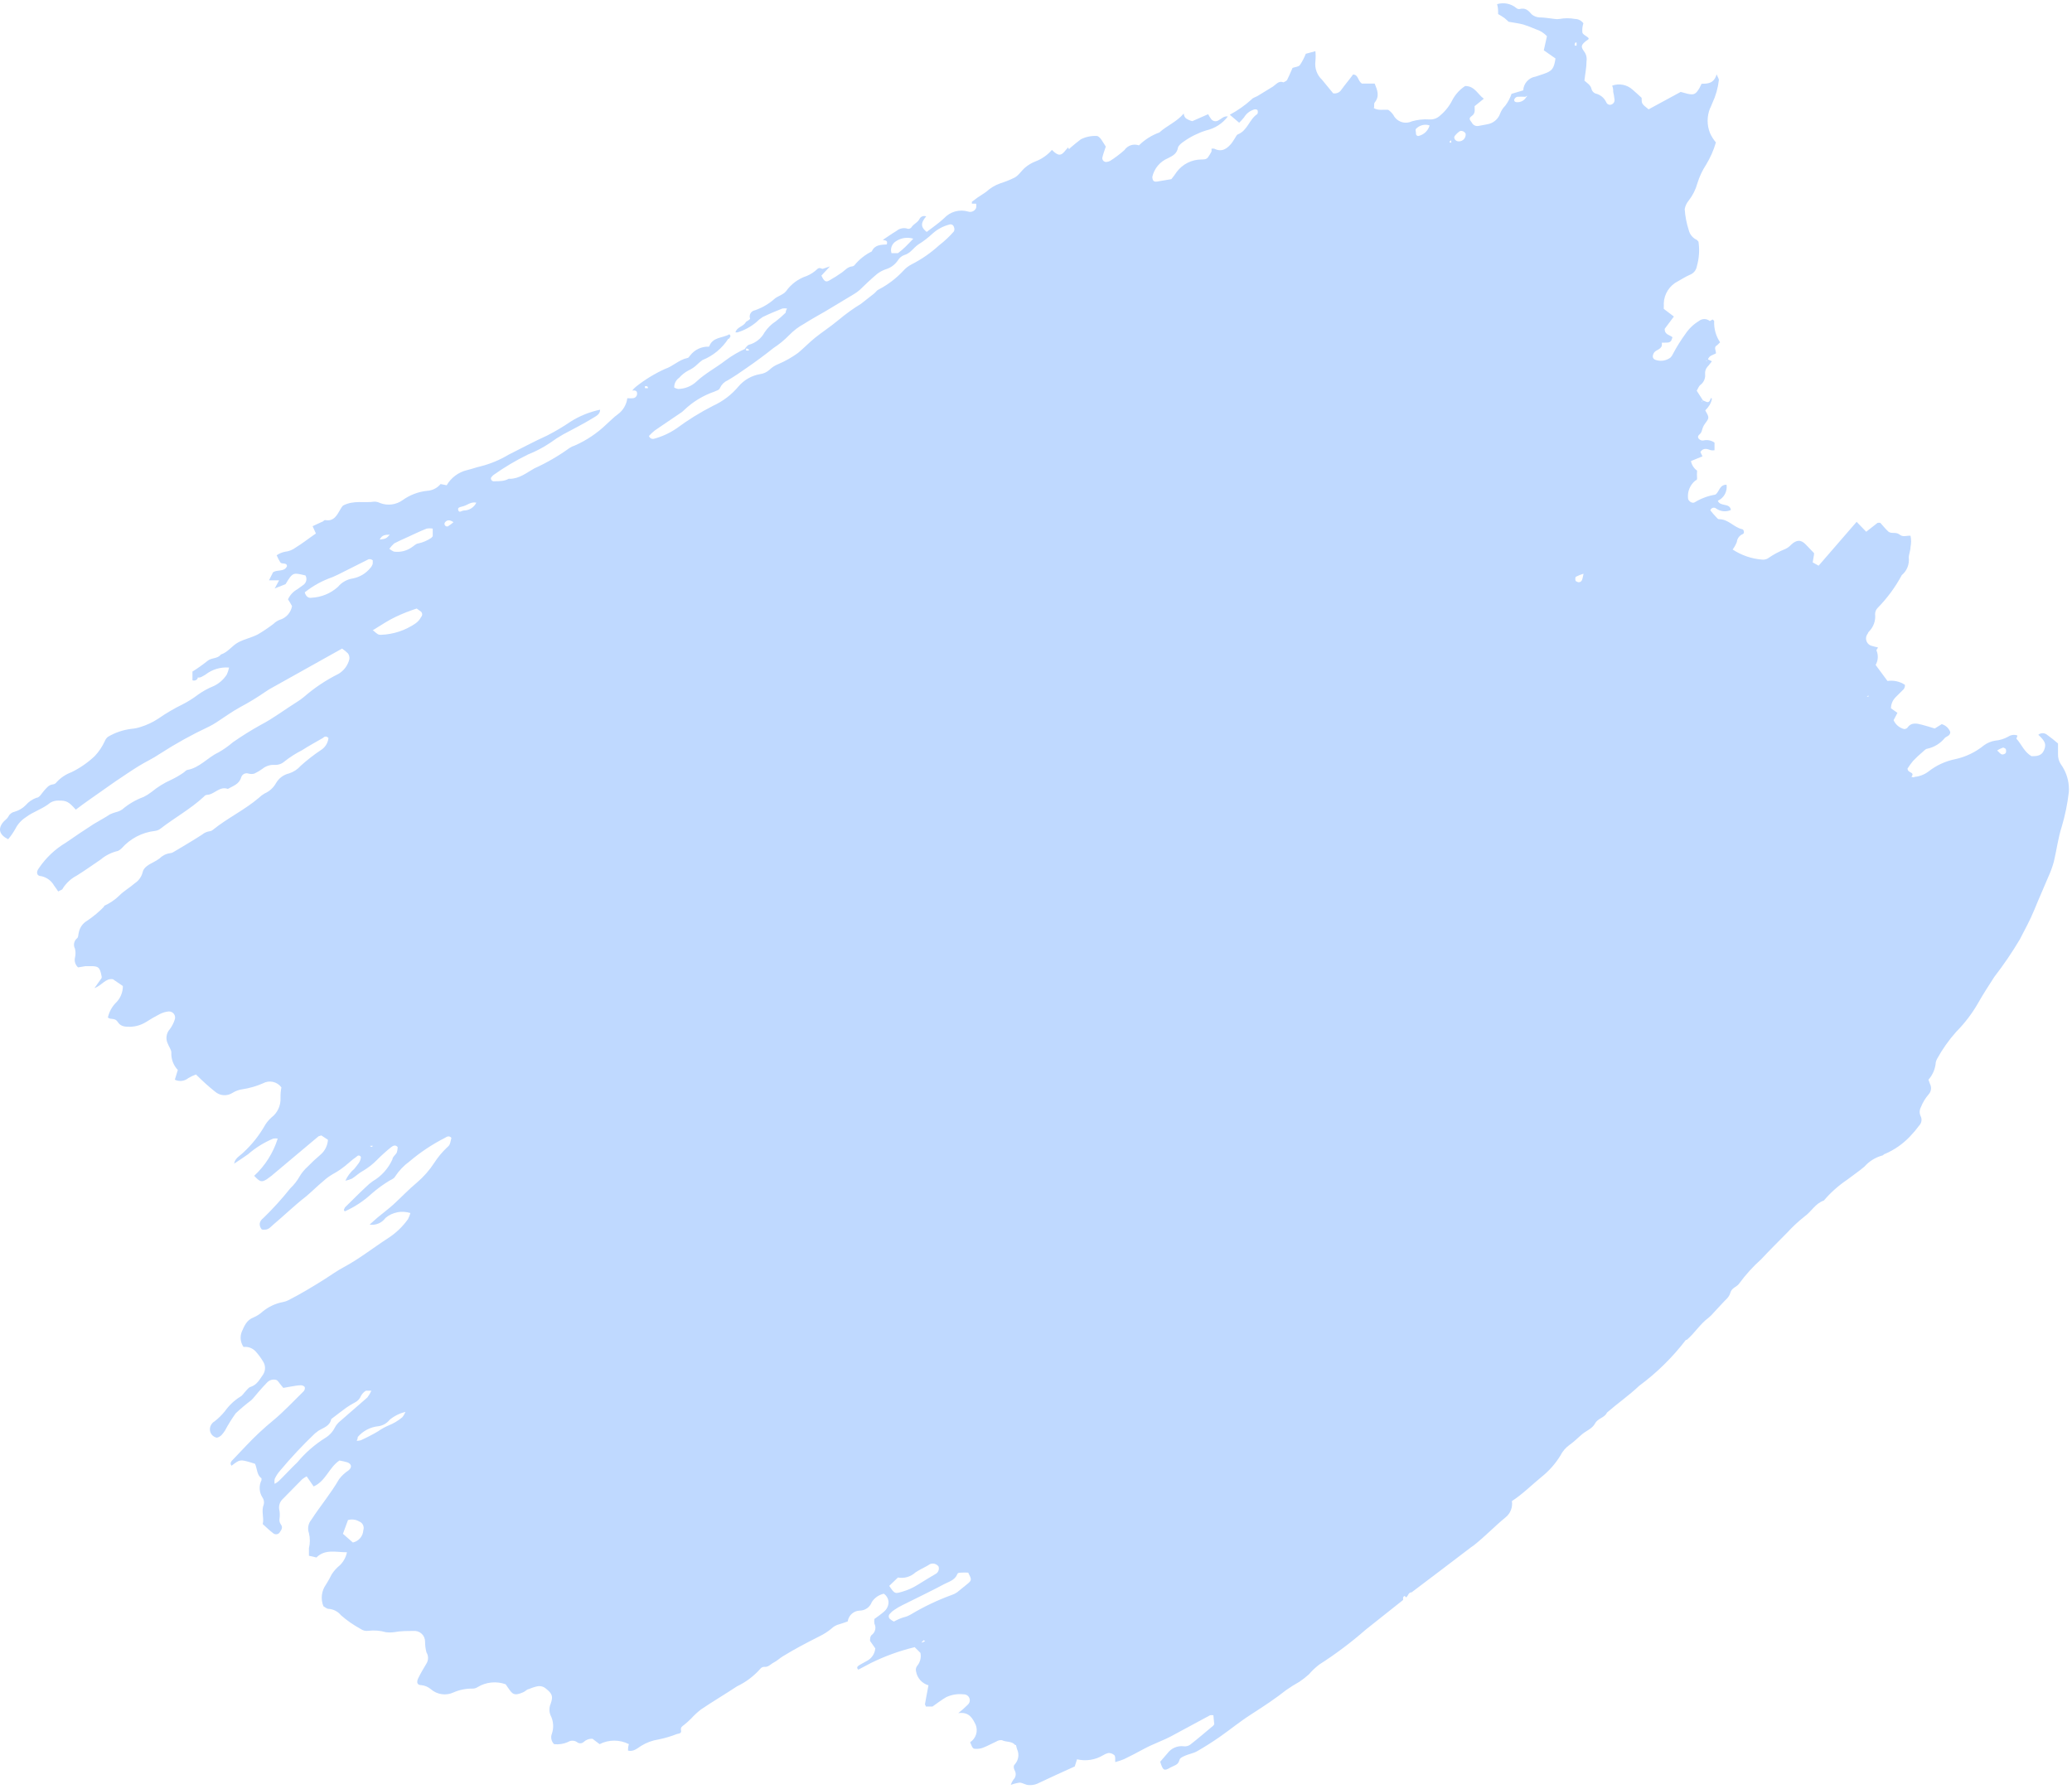<svg width="564" height="487" viewBox="0 0 564 487" fill="none" xmlns="http://www.w3.org/2000/svg">
<path d="M74.789 160.18L75.976 157.999H73.223L74.315 155.818C75.549 154.965 77.352 155.818 78.112 154.159C78.112 153.069 76.735 153.685 76.308 153.116C75.918 152.499 75.585 151.849 75.311 151.173C75.984 150.71 76.742 150.388 77.542 150.224C78.629 150.112 79.664 149.702 80.532 149.039C82.336 147.949 84.045 146.574 85.991 145.247L85.089 143.256L87.652 142.071C87.937 142.071 88.222 141.549 88.506 141.597C90.879 142.023 91.686 140.317 92.636 138.705C92.825 138.327 93.065 137.976 93.347 137.662C96.29 136.098 99.185 136.998 101.938 136.572C102.466 136.585 102.985 136.715 103.457 136.951C104.471 137.342 105.567 137.474 106.645 137.333C107.723 137.192 108.748 136.784 109.627 136.145C111.573 134.754 113.846 133.889 116.225 133.632C116.937 133.598 117.633 133.416 118.271 133.098C118.908 132.779 119.472 132.332 119.927 131.784L121.588 132.115C122.186 131.088 122.986 130.193 123.941 129.484C124.895 128.775 125.984 128.267 127.141 127.991C128.375 127.707 129.609 127.233 130.891 126.948C133.529 126.272 136.055 125.219 138.39 123.819C141.902 122.065 145.32 120.217 148.879 118.605C151.094 117.478 153.234 116.212 155.287 114.812C157.757 113.246 160.491 112.138 163.356 111.541V111.541C163.356 112.869 162.122 113.343 161.315 113.864C158.704 115.476 155.999 116.803 153.293 118.273C152.077 118.959 150.904 119.719 149.781 120.548C147.892 121.82 145.871 122.885 143.753 123.725C140.439 125.34 137.264 127.227 134.261 129.366C134.03 129.58 133.823 129.819 133.644 130.077C133.615 130.212 133.621 130.352 133.661 130.484C133.702 130.616 133.776 130.735 133.876 130.83C133.976 130.925 134.099 130.993 134.233 131.027C134.367 131.061 134.507 131.061 134.64 131.025C135.922 131.025 137.298 131.025 138.437 130.361C138.482 130.34 138.531 130.329 138.58 130.329C138.629 130.329 138.678 130.34 138.722 130.361C141.428 130.361 143.469 128.607 145.462 127.517C148.803 126.007 151.983 124.165 154.955 122.018C155.405 121.706 155.902 121.466 156.426 121.307C159.627 119.907 162.552 117.949 165.064 115.523C166.108 114.623 167.058 113.58 168.197 112.774C168.896 112.257 169.484 111.604 169.924 110.855C170.365 110.105 170.649 109.274 170.76 108.413C171.281 108.46 171.805 108.46 172.326 108.413C172.636 108.377 172.922 108.225 173.124 107.987C173.327 107.75 173.432 107.444 173.418 107.133C173.418 106.232 172.706 106.279 172.089 106.327C172.419 105.901 172.802 105.519 173.228 105.189C175.623 103.302 178.236 101.711 181.012 100.448C183.195 99.737 184.809 97.936 187.135 97.462C187.419 97.462 187.609 97.035 187.847 96.798C188.447 96.005 189.232 95.371 190.134 94.95C191.035 94.528 192.026 94.333 193.02 94.38C193.969 91.678 196.675 92.105 198.526 91.015C199.19 91.583 198.526 91.868 198.526 92.152C198.526 92.437 198.526 92.152 198.288 92.152C196.603 94.801 194.131 96.857 191.216 98.031C190.694 98.401 190.202 98.814 189.745 99.263C189.052 99.932 188.25 100.478 187.372 100.875C186.42 101.382 185.568 102.057 184.856 102.866C184.429 103.161 184.083 103.559 183.851 104.023C183.618 104.487 183.507 105.002 183.527 105.521C183.852 105.703 184.205 105.831 184.572 105.9C186.445 105.872 188.239 105.145 189.603 103.862C191.976 101.633 194.919 100.116 197.482 98.126C199.219 96.828 201.098 95.731 203.082 94.854C203.082 94.854 203.082 95.376 203.082 95.423C203.333 95.473 203.591 95.473 203.842 95.423C203.842 95.423 203.842 95.423 203.842 95.186C203.714 95.049 203.549 94.95 203.367 94.902H202.75C203.13 94.523 203.462 93.954 203.889 93.859C204.784 93.612 205.62 93.186 206.346 92.607C207.072 92.029 207.673 91.31 208.113 90.493C208.918 89.278 209.969 88.244 211.198 87.459C212.128 86.736 213.015 85.96 213.856 85.136C213.856 85.136 213.856 84.567 214.236 83.999C213.812 83.923 213.379 83.923 212.955 83.999C211.151 84.71 209.347 85.468 207.591 86.321C206.954 86.728 206.365 87.205 205.835 87.744C204.342 88.987 202.615 89.922 200.757 90.493C200.757 90.493 200.377 90.493 200.187 90.493C200.567 88.976 202.418 88.929 203.035 87.649C203.462 87.364 204.221 86.938 204.174 86.748C204.087 86.512 204.053 86.259 204.075 86.008C204.097 85.757 204.174 85.515 204.301 85.297C204.428 85.08 204.602 84.893 204.809 84.75C205.017 84.608 205.254 84.513 205.503 84.473C207.542 83.768 209.415 82.655 211.009 81.201C211.626 80.775 212.338 80.49 212.955 80.111C213.336 79.909 213.674 79.635 213.951 79.305C215.333 77.341 217.314 75.877 219.6 75.134C220.693 74.675 221.692 74.016 222.542 73.19C223.159 72.716 223.491 73.19 223.966 73.19L225.912 72.526L223.586 75.039C224.298 76.556 224.773 76.888 225.627 76.414C226.874 75.728 228.079 74.968 229.235 74.138C230.089 73.522 230.753 72.621 231.987 72.526C232.204 72.5 232.405 72.399 232.557 72.242C233.847 70.651 235.466 69.358 237.303 68.449C238.11 66.6 239.819 66.648 241.385 66.553C241.765 65.321 240.863 65.51 240.293 65.321C241.527 64.515 242.762 63.614 244.043 62.855C244.419 62.54 244.864 62.316 245.341 62.201C245.819 62.086 246.317 62.083 246.796 62.192C247.036 62.311 247.313 62.333 247.57 62.254C247.826 62.174 248.042 61.999 248.172 61.765C248.789 60.912 249.881 60.533 250.356 59.49C250.533 59.202 250.807 58.987 251.129 58.882C251.451 58.778 251.799 58.792 252.112 58.921V58.921C251.817 59.236 251.562 59.587 251.352 59.964C250.593 61.244 251.02 62.192 252.254 63.14C253.868 61.907 255.529 60.77 257.001 59.395C257.809 58.52 258.846 57.888 259.995 57.57C261.144 57.252 262.359 57.26 263.503 57.593C263.92 57.738 264.375 57.721 264.78 57.545C265.184 57.37 265.508 57.048 265.686 56.645C265.783 56.256 265.783 55.849 265.686 55.46H264.547C264.547 55.46 264.547 55.033 264.547 54.939L266.066 53.801C266.873 53.232 267.727 52.758 268.487 52.189C269.584 51.181 270.876 50.406 272.284 49.914C273.587 49.507 274.856 49 276.081 48.397C277.267 47.828 278.027 46.453 279.118 45.552C279.944 44.872 280.873 44.327 281.871 43.941C283.596 43.286 285.13 42.21 286.333 40.812C288.089 42.566 288.848 42.518 290.13 40.812L290.747 40.148L290.984 40.622L291.459 40.148C292.36 39.39 293.262 38.631 294.212 37.92C295.565 37.248 297.069 36.937 298.578 37.019C298.863 37.019 299.29 37.398 299.575 37.73C299.86 38.062 300.524 39.2 300.999 39.911C300.667 40.907 300.287 41.902 300.049 42.945C300.032 43.107 300.052 43.271 300.11 43.424C300.167 43.577 300.259 43.714 300.379 43.825C300.499 43.935 300.644 44.016 300.801 44.061C300.958 44.106 301.123 44.113 301.284 44.083C301.598 44.039 301.903 43.943 302.185 43.798C303.561 42.926 304.862 41.943 306.077 40.859C306.498 40.238 307.113 39.775 307.827 39.543C308.54 39.311 309.311 39.324 310.017 39.579C311.592 38.023 313.487 36.826 315.57 36.071C317.658 34.175 320.316 33.179 322.215 30.904C322.215 31.378 322.5 31.994 322.832 32.231C323.354 32.579 323.932 32.835 324.54 32.99L328.86 31.094C329.074 31.527 329.328 31.94 329.619 32.326C329.824 32.648 330.147 32.878 330.52 32.967C330.892 33.055 331.284 32.995 331.613 32.8C332.467 32.373 333.131 31.52 334.223 31.71C332.773 33.631 330.688 34.975 328.338 35.502C326.149 36.185 324.083 37.209 322.215 38.536C321.598 38.963 320.791 39.579 320.648 40.196C320.364 41.855 319.225 42.424 317.896 43.087C316.844 43.531 315.912 44.218 315.178 45.092C314.443 45.965 313.927 47.001 313.671 48.112C313.671 49.013 313.956 49.582 314.905 49.44L318.845 48.776C319.369 48.138 319.86 47.473 320.316 46.785C321.098 45.748 322.108 44.904 323.268 44.32C324.429 43.737 325.709 43.428 327.009 43.419C327.673 43.419 328.338 43.419 328.765 42.898C329.134 42.384 329.467 41.845 329.761 41.286C329.805 41.019 329.805 40.747 329.761 40.48C330.013 40.441 330.269 40.441 330.521 40.48C332.609 41.523 334.033 40.48 335.267 38.963C335.599 38.536 335.837 38.062 336.169 37.588C336.501 37.114 336.596 36.735 336.928 36.593C339.586 35.55 340.061 32.468 342.244 31.046C342.34 30.872 342.39 30.676 342.39 30.477C342.39 30.279 342.34 30.083 342.244 29.908C342.07 29.813 341.874 29.763 341.675 29.763C341.476 29.763 341.28 29.813 341.105 29.908C340.071 30.282 339.198 31.002 338.637 31.947C338.223 32.462 337.78 32.953 337.308 33.416L334.745 31.236C336.888 30.096 338.881 28.695 340.678 27.064C341.058 26.59 341.77 26.448 342.339 26.116L346.516 23.556C347.37 22.987 348.035 21.897 349.364 22.418C349.364 22.418 350.171 22.086 350.36 21.755C350.55 21.423 351.357 19.621 351.832 18.484C352.496 18.247 353.446 18.199 353.825 17.725C354.474 16.76 355.015 15.727 355.439 14.644L358.049 13.933C358.144 14.863 358.144 15.8 358.049 16.73C357.936 17.643 358.04 18.57 358.353 19.435C358.667 20.3 359.181 21.078 359.853 21.707L362.891 25.405C363.332 25.486 363.787 25.429 364.195 25.242C364.602 25.056 364.942 24.748 365.169 24.362C366.166 22.987 367.305 21.66 368.302 20.285C369.773 20.285 369.583 22.086 370.722 22.75H374.187C374.899 24.504 375.611 26.163 374.187 27.917C373.902 28.249 374.187 28.913 373.95 29.434C375.279 30.193 376.608 29.766 377.889 29.908C378.427 30.28 378.894 30.746 379.266 31.283C379.706 32.177 380.48 32.861 381.421 33.19C382.363 33.518 383.395 33.463 384.297 33.037C385.836 32.59 387.442 32.413 389.043 32.516C389.59 32.558 390.141 32.482 390.656 32.294C391.172 32.106 391.642 31.81 392.033 31.425C393.447 30.24 394.595 28.77 395.403 27.111C396.216 25.614 397.391 24.343 398.82 23.414C401.431 23.414 402.19 25.642 403.899 26.874L401.383 28.913C401.383 29.861 401.668 30.857 400.624 31.568C399.58 32.279 400.197 32.753 400.624 33.369C400.788 33.715 401.067 33.993 401.412 34.157C401.758 34.322 402.151 34.361 402.522 34.27L404.801 33.843C405.612 33.72 406.373 33.376 407.001 32.849C407.629 32.323 408.099 31.633 408.36 30.857C408.672 30.075 409.14 29.365 409.737 28.771C410.474 27.794 411.051 26.705 411.446 25.547L414.626 24.599C414.669 23.683 415.029 22.809 415.643 22.127C416.257 21.445 417.088 20.995 417.995 20.854L420.131 20.143C422.505 19.337 422.979 18.721 423.406 15.924L420.226 13.696C420.511 12.321 420.796 11.088 421.081 9.856C420.253 8.967 419.205 8.313 418.043 7.96C416.942 7.476 415.817 7.049 414.673 6.68C413.439 6.348 412.158 6.205 410.639 5.921C410.354 5.684 409.927 5.21 409.405 4.831C408.884 4.471 408.346 4.139 407.791 3.835C407.791 2.887 407.791 2.034 407.506 1.133C408.395 0.861 409.337 0.813 410.249 0.995C411.16 1.177 412.012 1.583 412.727 2.176C412.848 2.285 412.991 2.367 413.147 2.416C413.303 2.465 413.467 2.48 413.629 2.46C415.195 2.034 416.049 2.84 416.951 3.93C417.531 4.404 418.245 4.686 418.992 4.736C420.416 4.736 421.84 5.02 423.216 5.163C423.641 5.234 424.074 5.234 424.498 5.163C425.894 4.902 427.326 4.902 428.722 5.163C429.169 5.164 429.609 5.273 430.005 5.479C430.402 5.685 430.743 5.983 431 6.348C430.743 7.126 430.646 7.949 430.716 8.765C430.716 9.334 431.76 9.761 432.282 10.235C432.804 10.709 431.902 10.946 431.617 11.23C430.431 12.226 430.241 12.7 431.143 13.933C431.44 14.31 431.657 14.745 431.78 15.21C431.902 15.675 431.928 16.16 431.855 16.635C431.855 18.389 431.475 20.095 431.285 21.944C431.95 22.608 432.994 23.082 433.231 24.314C433.31 24.57 433.445 24.804 433.625 25.001C433.806 25.198 434.028 25.352 434.275 25.452C434.915 25.595 435.513 25.884 436.024 26.295C436.534 26.706 436.943 27.228 437.218 27.823C437.315 28.08 437.506 28.292 437.752 28.415C437.999 28.538 438.283 28.564 438.547 28.486C438.864 28.397 439.134 28.19 439.301 27.908C439.469 27.625 439.522 27.289 439.449 26.969C439.388 26.314 439.277 25.664 439.117 25.026C439.117 24.504 439.117 23.983 438.832 23.319C439.769 22.976 440.782 22.897 441.761 23.089C442.74 23.281 443.648 23.738 444.385 24.409C445.192 25.073 445.951 25.831 446.853 26.637C446.853 28.249 446.853 28.249 448.752 29.766L457.485 25.026L459.431 25.547C461.234 25.926 461.614 25.547 462.563 24.03L463.18 22.797C464.747 22.797 466.55 22.797 467.262 20.238C467.689 21.28 467.927 21.565 467.879 21.802C467.637 23.954 467.044 26.052 466.123 28.012C465.886 28.486 465.743 29.055 465.459 29.529C464.605 31.676 464.605 34.067 465.459 36.213C465.868 37.141 466.412 38.004 467.072 38.773C466.448 40.923 465.538 42.98 464.367 44.889C463.365 46.433 462.583 48.108 462.041 49.866C461.57 51.587 460.764 53.198 459.668 54.607C459.107 55.273 458.731 56.074 458.577 56.93C458.706 58.863 459.073 60.774 459.668 62.618C459.806 63.21 460.079 63.762 460.466 64.231C460.853 64.7 461.343 65.073 461.899 65.321C461.899 65.321 462.184 65.605 462.326 65.795C462.66 68.012 462.514 70.275 461.899 72.431C461.818 72.977 461.59 73.491 461.239 73.917C460.887 74.343 460.427 74.665 459.906 74.849C458.814 75.323 457.817 75.987 456.773 76.556C455.642 77.117 454.684 77.973 453.999 79.032C453.314 80.092 452.928 81.316 452.881 82.576C452.904 82.908 452.904 83.24 452.881 83.572C452.865 83.745 452.865 83.92 452.881 84.093L455.634 86.179L453.118 89.545C453.118 91.157 454.495 91.157 455.254 91.82L454.922 92.721C454.447 93.432 453.688 93.243 453.023 93.29H452.359V94.049C452.074 95.281 450.555 95.186 450.081 96.277C449.606 97.367 450.081 97.888 450.982 98.078C451.613 98.247 452.274 98.27 452.915 98.147C453.556 98.024 454.161 97.757 454.685 97.367C454.99 97.071 455.233 96.716 455.396 96.324C456.39 94.445 457.516 92.639 458.766 90.92C459.714 89.498 460.961 88.301 462.421 87.412C462.84 87.061 463.369 86.868 463.916 86.868C464.463 86.868 464.992 87.061 465.411 87.412V87.412L466.171 86.985C466.171 86.985 466.645 87.317 466.598 87.459C466.505 89.495 467.07 91.506 468.212 93.195V93.195L467.452 93.954C466.313 94.523 467.167 95.423 467.072 96.229C466.265 96.656 465.174 96.798 464.889 97.936L464.32 98.268H464.557L464.794 97.794L465.981 98.362C465.506 98.931 465.174 99.453 464.747 99.879C464.515 100.153 464.34 100.47 464.234 100.812C464.128 101.154 464.093 101.514 464.13 101.871C464.188 102.418 464.106 102.971 463.89 103.477C463.674 103.983 463.331 104.426 462.896 104.762C462.373 105.142 462.136 105.947 461.851 106.374L463.56 109.029C463.56 109.029 462.848 109.029 463.275 109.408V108.934L464.177 109.266C464.842 109.645 465.269 109.55 465.554 108.744C465.838 107.938 465.838 108.744 465.981 108.413C465.981 109.029 465.649 109.692 465.364 110.261C465.021 110.792 464.623 111.284 464.177 111.731C465.269 113.675 465.316 113.722 464.177 115.239C463.038 116.756 463.56 117.467 462.563 118.32C461.567 119.174 462.896 120.074 463.608 119.932C464.133 119.799 464.68 119.781 465.213 119.879C465.745 119.977 466.25 120.189 466.693 120.501V122.587C466.378 122.635 466.058 122.635 465.743 122.587C464.652 122.208 463.655 121.828 462.848 123.061L463.418 124.246L460.285 125.526C460.48 126.577 461.075 127.512 461.946 128.133V128.133C461.899 128.844 461.899 129.556 461.946 130.267C461.946 130.788 461.614 130.693 461.424 130.883C460.736 131.453 460.198 132.184 459.859 133.011C459.52 133.837 459.389 134.735 459.478 135.623C459.478 136.429 460.712 137.235 461.377 136.714C463.065 135.69 464.934 134.998 466.883 134.675C468.022 134.012 467.974 131.926 469.968 131.973C470.1 132.859 469.94 133.764 469.512 134.55C469.083 135.337 468.411 135.963 467.595 136.335C468.259 138.041 470.822 136.809 471.154 138.847C470.514 139.136 469.81 139.253 469.11 139.186C468.411 139.12 467.741 138.872 467.167 138.468C467.041 138.358 466.889 138.281 466.725 138.245C466.561 138.209 466.391 138.215 466.23 138.262C466.069 138.31 465.923 138.397 465.805 138.515C465.686 138.634 465.6 138.781 465.554 138.942C465.981 139.463 466.455 140.08 466.977 140.601C467.5 141.123 467.642 141.407 467.974 141.36C470.49 141.36 471.914 143.54 474.144 144.062C474.714 144.062 474.904 145.199 474.429 145.389C473.977 145.563 473.582 145.859 473.289 146.244C472.995 146.629 472.815 147.088 472.768 147.57C472.479 148.296 472.096 148.981 471.629 149.608C474.026 151.189 476.786 152.135 479.65 152.358C480.194 152.417 480.743 152.301 481.216 152.026C482.694 150.992 484.287 150.133 485.963 149.466C486.553 149.191 487.085 148.804 487.529 148.328C489 146.906 490.282 146.859 491.611 148.328L493.794 150.604C493.794 151.22 493.557 152.073 493.415 153.116L495.028 154.017L505.375 142.071L507.986 144.773L511.071 142.355C511.322 142.31 511.579 142.31 511.83 142.355C512.59 143.161 513.207 144.014 514.014 144.725C514.82 145.436 516.054 144.725 517.051 145.531C518.048 146.337 518.902 145.768 520.041 145.863C520.254 146.879 520.254 147.928 520.041 148.945C520.041 149.94 519.567 150.888 519.567 151.836C519.67 152.722 519.551 153.619 519.219 154.447C518.888 155.275 518.355 156.007 517.668 156.577C515.921 159.844 513.715 162.845 511.118 165.489C510.889 165.71 510.707 165.975 510.585 166.269C510.462 166.562 510.402 166.878 510.406 167.196C510.501 168.06 510.4 168.934 510.113 169.754C509.826 170.574 509.358 171.32 508.745 171.936C508.581 172.089 508.465 172.287 508.413 172.505C508.185 172.782 508.032 173.114 507.97 173.467C507.907 173.82 507.937 174.184 508.057 174.522C508.176 174.86 508.381 175.162 508.651 175.399C508.921 175.635 509.248 175.798 509.599 175.871C510.114 176.025 510.637 176.152 511.166 176.25C511.166 176.535 510.691 176.914 510.786 177.104C511.055 177.733 511.173 178.416 511.132 179.099C511.091 179.782 510.891 180.446 510.549 181.038L513.776 185.4C515.433 185.155 517.122 185.526 518.522 186.443C518.554 186.731 518.51 187.024 518.393 187.29C518.277 187.556 518.092 187.787 517.858 187.96C517.241 188.528 516.671 189.192 516.007 189.808C515.603 190.204 515.281 190.676 515.061 191.197C514.841 191.718 514.727 192.277 514.725 192.842L516.482 194.075C516.054 194.976 515.722 195.497 515.437 196.066C515.695 196.66 516.085 197.187 516.579 197.606C517.073 198.026 517.657 198.326 518.285 198.484C518.45 198.491 518.615 198.466 518.77 198.409C518.925 198.352 519.067 198.265 519.187 198.152C520.279 196.54 521.797 196.967 523.269 197.346C524.74 197.725 525.547 198.01 526.639 198.341L528.537 197.156C529.065 197.306 529.55 197.577 529.954 197.947C530.358 198.318 530.669 198.777 530.863 199.29C530.863 200.332 529.914 200.427 529.392 200.901C528.191 202.393 526.517 203.43 524.645 203.841C524.171 203.841 523.743 204.409 523.316 204.741C522.401 205.514 521.529 206.337 520.706 207.206C520.171 207.853 519.68 208.534 519.234 209.245C519.234 210.572 521.37 210.098 520.279 211.52C520.706 211.52 520.896 211.805 521.085 211.52C522.48 211.403 523.813 210.894 524.93 210.051C527.066 208.368 529.571 207.215 532.239 206.685C535.114 206.059 537.798 204.759 540.071 202.892C540.945 202.263 541.951 201.841 543.013 201.66C544.279 201.553 545.508 201.181 546.621 200.569C546.984 200.32 547.402 200.16 547.839 200.103C548.276 200.045 548.72 200.091 549.136 200.238V200.238C549.136 200.569 548.804 201.044 548.899 201.138C550.275 202.655 550.987 204.741 552.981 205.879C554.262 205.879 555.734 205.879 556.398 204.22C557.063 202.561 556.683 201.802 554.832 200.048C555.165 199.77 555.585 199.618 556.018 199.618C556.452 199.618 556.872 199.77 557.205 200.048L558.771 201.233L560.195 202.418C560.195 203.509 560.195 204.362 560.195 205.263C560.15 206.251 560.415 207.229 560.955 208.06C561.273 208.496 561.559 208.956 561.809 209.434C562.821 211.341 563.281 213.491 563.138 215.645C562.768 218.856 562.117 222.028 561.192 225.126C560.195 228.207 559.815 231.478 559.056 234.607C558.655 236.07 558.131 237.498 557.49 238.873C556.303 241.765 554.974 244.657 553.788 247.596C552.601 250.535 551.177 253.048 549.801 255.75C547.7 259.285 545.386 262.688 542.871 265.942C541.352 268.312 539.786 270.683 538.41 273.148C536.776 275.984 534.782 278.597 532.477 280.922C530.462 283.183 528.711 285.664 527.256 288.318C527.104 288.601 526.992 288.904 526.923 289.218C526.795 290.974 526.095 292.639 524.93 293.959C525.051 294.361 525.194 294.757 525.357 295.144C525.584 295.583 525.673 296.08 525.614 296.57C525.555 297.06 525.35 297.521 525.025 297.894C524.094 298.96 523.355 300.179 522.842 301.497C522.642 301.877 522.538 302.3 522.538 302.729C522.538 303.158 522.642 303.581 522.842 303.962C523.026 304.368 523.083 304.82 523.007 305.26C522.931 305.699 522.724 306.106 522.414 306.427C521.642 307.476 520.802 308.474 519.899 309.413C517.98 311.435 515.671 313.048 513.112 314.154C512.827 314.154 512.59 314.628 512.257 314.628C510.419 315.144 508.771 316.182 507.511 317.615C505.992 318.895 504.379 319.985 502.765 321.217C500.413 322.801 498.289 324.699 496.452 326.859C494.174 327.617 493.082 329.845 491.231 331.173C489.534 332.514 487.947 333.988 486.485 335.581C484.112 337.999 481.739 340.322 479.413 342.834C477.192 344.813 475.187 347.022 473.432 349.424C472.768 350.419 471.392 350.562 471.012 351.936C470.632 353.311 469.635 353.88 468.876 354.781L466.455 357.388C466.045 357.892 465.584 358.353 465.079 358.763C462.753 360.469 461.282 362.982 459.146 364.783H458.909C455.278 369.531 450.996 373.744 446.189 377.299C443.436 379.906 440.351 382.039 437.408 384.599C436.791 386.021 434.987 386.069 434.18 387.538C433.374 389.008 431.855 389.482 430.716 390.43C429.576 391.378 428.485 392.516 427.251 393.369C426.181 394.125 425.316 395.135 424.735 396.308C423.363 398.537 421.612 400.511 419.562 402.139C416.856 404.367 414.341 406.88 411.541 408.681C411.67 409.513 411.576 410.364 411.267 411.147C410.959 411.93 410.447 412.617 409.784 413.137C406.842 415.555 404.231 418.305 401.241 420.675L400.434 421.244L391.464 428.07C389.043 429.872 386.717 431.673 384.249 433.522C383.253 433.522 383.347 434.66 382.683 434.897C382.446 434.47 382.208 434.375 381.923 434.897V435.608L371.719 443.714C367.755 447.187 363.534 450.356 359.094 453.195C358.053 453.995 357.099 454.901 356.246 455.897C355.433 456.613 354.577 457.278 353.683 457.888C352.458 458.569 351.27 459.313 350.123 460.117C347.133 462.487 343.953 464.573 340.631 466.706C337.308 468.839 334.84 470.925 331.897 472.964C329.904 474.338 327.91 475.618 325.822 476.803C324.825 477.372 323.544 477.562 322.5 478.036C321.455 478.51 321.123 478.747 321.028 479.221C320.696 480.596 319.509 480.691 318.608 481.212C316.851 482.255 316.567 482.065 315.807 479.648L317.848 477.277C318.341 476.629 318.993 476.118 319.741 475.794C320.49 475.47 321.309 475.344 322.12 475.429C322.441 475.483 322.77 475.474 323.088 475.4C323.406 475.327 323.706 475.192 323.971 475.002C326.107 473.343 328.195 471.541 330.236 469.835L330.521 469.456L330.283 466.99C329.985 466.942 329.68 466.942 329.382 466.99L318.845 472.679C316.424 473.959 313.861 474.812 311.488 476.092C309.115 477.372 307.833 478.036 305.982 478.937C305.196 479.262 304.387 479.531 303.562 479.743C303.583 479.474 303.583 479.205 303.562 478.937C303.562 478.51 303.562 477.941 303.182 477.752C302.754 477.408 302.211 477.239 301.663 477.277C301.158 477.404 300.677 477.612 300.239 477.894C298.115 479.165 295.577 479.556 293.167 478.984L292.55 480.928C289.18 482.445 285.763 484.009 282.251 485.668C281.542 485.946 280.779 486.06 280.02 486C279.213 486 278.406 485.384 277.552 485.336C276.725 485.452 275.913 485.658 275.131 485.953C275.298 485.447 275.538 484.968 275.843 484.531C276.157 484.232 276.368 483.841 276.445 483.415C276.522 482.989 276.461 482.549 276.271 482.16C275.938 481.497 275.748 480.786 276.271 480.311C276.743 479.775 277.052 479.116 277.161 478.41C277.27 477.705 277.175 476.983 276.887 476.329C276.749 475.926 276.638 475.515 276.555 475.097V475.097H276.318C275.416 473.959 273.897 474.386 272.711 473.769C272.176 473.724 271.642 473.858 271.192 474.149C270.005 474.67 268.866 475.334 267.632 475.808C267.044 476.041 266.414 476.154 265.781 476.14C264.879 476.14 264.784 476.14 264.072 474.338C264.834 473.844 265.401 473.102 265.678 472.238C265.954 471.375 265.924 470.442 265.591 469.598C264.737 467.844 263.835 465.995 260.845 466.422C261.759 465.698 262.63 464.922 263.455 464.099C263.697 463.876 263.865 463.585 263.937 463.265C264.009 462.944 263.981 462.61 263.857 462.306C263.733 462.001 263.519 461.742 263.244 461.563C262.969 461.383 262.645 461.292 262.316 461.302C260.694 461.109 259.051 461.371 257.57 462.06C256.336 462.771 255.244 463.625 253.82 464.62H252.017C252.017 464.336 251.732 464.146 251.78 463.956C252.064 462.297 252.396 460.638 252.729 458.837C251.872 458.592 251.101 458.11 250.505 457.448C249.909 456.786 249.512 455.969 249.359 455.092C249.288 454.844 249.273 454.584 249.314 454.33C249.355 454.076 249.451 453.835 249.596 453.622C250.02 453.134 250.326 452.555 250.491 451.931C250.655 451.306 250.674 450.652 250.545 450.019L248.979 448.455C244.86 449.446 240.864 450.893 237.066 452.769L233.649 454.57C233.174 454.191 233.269 453.812 233.649 453.527C234.028 453.243 235.12 452.674 235.879 452.247C236.54 451.923 237.105 451.435 237.521 450.828C237.937 450.222 238.189 449.519 238.252 448.787L236.829 446.748C236.829 446.179 236.829 445.373 237.446 444.994C237.857 444.639 238.137 444.156 238.241 443.623C238.344 443.09 238.265 442.538 238.015 442.055C237.941 441.632 237.941 441.198 238.015 440.775C238.917 440.111 239.819 439.495 240.626 438.784C241.003 438.471 241.309 438.08 241.522 437.638C241.735 437.197 241.85 436.714 241.86 436.224C241.843 435.764 241.719 435.313 241.496 434.91C241.274 434.506 240.959 434.161 240.578 433.901C239.228 434.197 238.05 435.015 237.303 436.177C237.063 436.844 236.627 437.424 236.051 437.838C235.474 438.253 234.786 438.484 234.076 438.5C233.262 438.514 232.481 438.818 231.872 439.357C231.263 439.896 230.866 440.634 230.753 441.439C229.947 441.723 229.235 442.008 228.523 442.197C227.68 442.397 226.909 442.823 226.292 443.43C225.289 444.256 224.19 444.956 223.017 445.516C219.647 447.222 216.277 448.976 213.05 450.967C212.195 451.489 211.483 452.2 210.629 452.626C209.775 453.053 209.158 453.954 208.018 453.812C207.805 453.815 207.595 453.869 207.405 453.967C207.216 454.066 207.052 454.207 206.927 454.38C205.16 456.365 203.014 457.977 200.614 459.121C197.387 461.254 194.017 463.245 190.789 465.426C189.852 466.157 188.979 466.966 188.179 467.844C187.565 468.466 186.915 469.051 186.233 469.598C185.711 470.024 185.189 470.214 185.378 471.115C185.568 472.015 184.714 471.968 184.239 472.11C182.624 472.743 180.956 473.235 179.256 473.58C177.572 473.84 175.957 474.436 174.51 475.334C173.465 475.998 172.421 476.993 170.95 476.614C170.95 476.092 170.95 475.571 171.187 474.86C169.953 474.228 168.587 473.898 167.2 473.898C165.814 473.898 164.447 474.228 163.213 474.86L161.267 473.39C160.824 473.369 160.38 473.437 159.964 473.592C159.548 473.747 159.168 473.985 158.847 474.291C158.596 474.508 158.276 474.627 157.945 474.627C157.613 474.627 157.293 474.508 157.043 474.291C156.677 474.048 156.248 473.919 155.809 473.919C155.37 473.919 154.941 474.048 154.575 474.291C153.398 474.809 152.104 475.005 150.825 474.86C150.46 474.505 150.208 474.051 150.098 473.554C149.988 473.057 150.027 472.538 150.208 472.063C150.496 471.246 150.615 470.38 150.558 469.516C150.501 468.653 150.269 467.809 149.876 467.038C149.665 466.543 149.556 466.011 149.556 465.473C149.556 464.936 149.665 464.404 149.876 463.909C150.636 461.776 150.303 461.112 148.547 459.69C148.261 459.448 147.927 459.269 147.568 459.163C147.208 459.057 146.831 459.026 146.459 459.074C145.593 459.249 144.749 459.519 143.943 459.88C143.469 459.88 143.041 460.448 142.519 460.685C139.909 461.871 139.434 461.159 138.39 459.643L137.631 458.552C136.387 458.11 135.061 457.948 133.748 458.08C132.435 458.211 131.167 458.631 130.037 459.311C129.591 459.615 129.057 459.765 128.518 459.737C126.77 459.722 125.039 460.077 123.439 460.78C122.445 461.242 121.338 461.407 120.252 461.255C119.166 461.104 118.146 460.643 117.316 459.927C116.57 459.281 115.641 458.883 114.658 458.789C113.519 458.789 113.329 457.983 113.852 456.893C114.374 455.803 115.275 454.238 116.082 452.911C116.364 452.455 116.513 451.93 116.513 451.394C116.513 450.858 116.364 450.333 116.082 449.877C115.834 448.933 115.706 447.961 115.703 446.985C115.712 446.572 115.633 446.161 115.47 445.781C115.307 445.401 115.065 445.06 114.759 444.782C114.453 444.503 114.091 444.293 113.697 444.166C113.303 444.04 112.886 443.998 112.475 444.046C110.719 444.046 109.01 444.046 107.254 444.378C106.514 444.473 105.764 444.473 105.023 444.378C103.482 443.939 101.869 443.81 100.277 443.999C99.524 444.112 98.757 443.925 98.141 443.477C96.239 442.443 94.456 441.203 92.825 439.779C92.415 439.271 91.904 438.853 91.324 438.551C90.744 438.249 90.108 438.07 89.456 438.025C88.933 438.025 88.459 437.551 88.032 437.314C87.638 436.347 87.497 435.296 87.621 434.26C87.746 433.223 88.132 432.235 88.743 431.389C89.313 430.488 89.835 429.54 90.31 428.592C90.906 427.676 91.643 426.86 92.493 426.174C93.485 425.211 94.163 423.972 94.439 422.619C91.449 422.619 88.506 421.67 86.133 424.041L84.092 423.567C84.092 422.808 84.092 422.144 84.092 421.528C84.424 420.173 84.424 418.759 84.092 417.404C83.871 416.791 83.816 416.131 83.933 415.49C84.05 414.849 84.334 414.25 84.757 413.754C87.177 410.009 90.073 406.595 92.303 402.708C93.031 401.761 93.914 400.944 94.914 400.29C95.863 399.484 95.721 398.536 94.487 398.11C93.799 397.917 93.102 397.759 92.398 397.636C89.55 399.532 88.696 403.23 85.374 404.699L83.475 401.95C83.063 402.176 82.667 402.429 82.288 402.708L77.02 408.065C76.576 408.46 76.251 408.971 76.084 409.541C75.916 410.111 75.911 410.716 76.071 411.289C76.189 412.042 76.189 412.81 76.071 413.564C75.998 414.085 76.135 414.613 76.451 415.034C77.162 415.982 76.451 416.693 76.023 417.356C75.909 417.473 75.772 417.565 75.621 417.628C75.471 417.691 75.309 417.723 75.145 417.723C74.982 417.723 74.82 417.691 74.67 417.628C74.519 417.565 74.382 417.473 74.267 417.356C73.318 416.645 72.464 415.792 71.514 414.939C71.942 413.185 71.04 411.431 71.799 409.582C71.873 409.267 71.881 408.941 71.824 408.623C71.767 408.305 71.645 408.002 71.467 407.733C71.006 407.038 70.737 406.233 70.687 405.401C70.637 404.569 70.808 403.738 71.182 402.993V402.471C69.901 401.618 70.043 399.959 69.426 398.536L68.239 398.157C65.297 397.304 65.297 397.351 63.018 399.058C62.449 398.347 63.019 397.778 63.446 397.351L67.005 393.606C69.331 391.141 71.752 388.866 74.41 386.685C77.068 384.504 79.963 381.423 82.668 378.768C82.803 378.615 82.899 378.432 82.949 378.234C82.998 378.036 83 377.829 82.953 377.63C82.818 377.475 82.65 377.351 82.461 377.269C82.272 377.187 82.067 377.149 81.861 377.156C80.912 377.156 79.963 377.393 78.966 377.536L77.115 377.867L76.451 377.062C76.023 376.587 75.691 375.876 75.169 375.687C74.743 375.571 74.294 375.572 73.868 375.688C73.442 375.805 73.056 376.034 72.749 376.35C71.894 377.204 71.135 378.104 70.328 379.005C69.521 379.906 69.094 380.57 68.382 381.233C66.91 382.341 65.5 383.528 64.158 384.789C63.074 386.303 62.091 387.887 61.215 389.529C60.645 390.335 60.123 391.188 59.032 391.425C58.491 391.325 58.004 391.036 57.657 390.611C57.309 390.186 57.124 389.651 57.133 389.103C57.147 388.668 57.273 388.243 57.497 387.87C57.721 387.497 58.037 387.187 58.414 386.969C59.451 386.164 60.391 385.241 61.215 384.22C62.344 382.625 63.78 381.272 65.439 380.238C66.009 379.953 66.341 379.29 66.816 378.816C67.29 378.341 67.67 377.725 68.239 377.583C69.996 377.014 70.707 375.497 71.657 374.17C71.971 373.656 72.138 373.065 72.138 372.463C72.138 371.861 71.971 371.27 71.657 370.757C71.046 369.722 70.331 368.753 69.521 367.865C69.108 367.439 68.601 367.115 68.041 366.917C67.481 366.72 66.883 366.655 66.293 366.727C65.873 366.126 65.61 365.43 65.527 364.701C65.444 363.973 65.544 363.235 65.819 362.555C66.531 360.943 67.148 359.379 69.046 358.668C69.934 358.283 70.751 357.754 71.467 357.104C73.066 355.778 74.978 354.881 77.02 354.496C77.548 354.394 78.06 354.219 78.539 353.975C81.956 352.221 85.184 350.277 88.411 348.239C90.12 347.148 91.829 345.916 93.632 344.968C97.856 342.692 101.606 339.706 105.64 337.098C107.753 335.731 109.589 333.978 111.051 331.931C111.322 331.399 111.544 330.844 111.716 330.272C110.565 329.894 109.337 329.818 108.149 330.05C106.96 330.283 105.851 330.816 104.928 331.599C104.446 332.27 103.787 332.793 103.024 333.111C102.262 333.429 101.426 333.529 100.609 333.401V333.401L102.745 331.504C104.169 330.319 105.64 329.229 107.017 327.996C109.2 326.005 111.194 323.872 113.472 321.976C115.308 320.414 116.907 318.593 118.218 316.572C119.165 315.104 120.28 313.752 121.541 312.542C122.442 311.736 122.442 311.736 122.87 309.793C122.3 309.129 121.683 309.413 121.113 309.793C117.646 311.558 114.396 313.721 111.431 316.24C109.917 317.341 108.615 318.706 107.586 320.269C107.349 320.791 106.637 321.123 106.068 321.407C104.3 322.472 102.632 323.694 101.084 325.057C98.951 327.016 96.514 328.617 93.87 329.798C93.3 329.371 93.87 329.039 93.87 328.755C95.816 326.859 97.714 324.915 99.707 323.066C100.249 322.526 100.836 322.034 101.464 321.597C103.832 320.213 105.707 318.125 106.827 315.624C106.827 314.96 107.681 314.438 108.014 313.775C108.161 313.298 108.241 312.804 108.251 312.305C107.586 311.547 106.969 311.973 106.495 312.305C105.131 313.399 103.832 314.57 102.603 315.813C101.461 316.976 100.168 317.981 98.758 318.8C97.714 319.369 96.86 320.222 95.816 320.886C95.239 321.145 94.633 321.336 94.012 321.454C94.586 320.198 95.429 319.081 96.48 318.183C97.24 317.141 98.236 316.287 98.236 314.96C97.761 314.344 97.334 314.628 97.002 314.96C96.29 315.456 95.609 315.994 94.961 316.572C93.589 317.805 92.076 318.871 90.452 319.748C89.601 320.247 88.806 320.835 88.079 321.502C86.418 322.877 84.852 324.441 83.333 325.721C80.2 328.139 77.4 330.888 74.41 333.401C73.745 333.97 73.176 334.728 72.226 334.775C71.277 334.823 71.23 334.775 71.087 334.491C70.776 334.068 70.64 333.542 70.708 333.021C70.841 332.486 71.16 332.016 71.609 331.694C74.25 329.138 76.723 326.414 79.014 323.54C80.051 322.559 80.932 321.423 81.624 320.174C82.181 319.258 82.868 318.428 83.665 317.709C84.809 316.527 86.013 315.403 87.272 314.344C87.857 313.839 88.334 313.222 88.677 312.53C89.019 311.838 89.219 311.085 89.266 310.314L87.462 309.129C87.205 309.195 86.952 309.274 86.703 309.366L73.888 320.127L72.606 321.075C71.182 321.928 70.802 321.834 69.189 320.127C72.175 317.363 74.385 313.865 75.596 309.982C75.202 309.933 74.804 309.933 74.41 309.982C71.901 311.026 69.577 312.467 67.528 314.249C66.293 315.149 65.012 315.955 63.73 316.809C63.968 315.244 65.439 314.628 66.341 313.68C68.521 311.656 70.392 309.325 71.894 306.759C72.405 305.81 73.08 304.96 73.888 304.246C74.705 303.622 75.357 302.807 75.787 301.874C76.217 300.94 76.412 299.915 76.356 298.889C76.339 297.936 76.419 296.983 76.593 296.045C76.031 295.282 75.21 294.751 74.284 294.55C73.357 294.349 72.39 294.493 71.562 294.955C69.773 295.734 67.891 296.276 65.961 296.566C65 296.705 64.078 297.044 63.256 297.562C62.532 298.025 61.676 298.238 60.819 298.17C59.962 298.101 59.151 297.754 58.51 297.183C57.655 296.519 56.848 295.808 56.041 295.097C55.234 294.386 54.285 293.438 53.336 292.537C52.61 292.802 51.91 293.135 51.248 293.532C50.743 293.944 50.13 294.203 49.483 294.279C48.835 294.355 48.179 294.244 47.593 293.959V293.959C47.83 293.106 48.115 292.3 48.4 291.304C47.8 290.675 47.335 289.93 47.033 289.115C46.731 288.299 46.599 287.432 46.644 286.564C46.644 285.805 45.979 284.999 45.694 284.193C45.37 283.554 45.245 282.832 45.339 282.122C45.432 281.411 45.738 280.745 46.217 280.211C46.799 279.438 47.248 278.572 47.545 277.651C47.649 277.394 47.686 277.115 47.654 276.839C47.621 276.564 47.52 276.301 47.359 276.075C47.199 275.848 46.984 275.666 46.735 275.544C46.485 275.422 46.209 275.364 45.932 275.376C45.086 275.452 44.263 275.693 43.511 276.087C42.214 276.751 40.98 277.462 39.809 278.22C38.512 279.036 37.022 279.494 35.49 279.548C34.113 279.548 32.879 279.548 32.072 278.268C31.266 276.988 30.269 277.746 29.367 277.035C29.682 275.602 30.37 274.278 31.361 273.195C32.02 272.594 32.547 271.862 32.906 271.045C33.266 270.229 33.451 269.347 33.449 268.455L30.744 266.606C28.703 266.274 27.801 268.265 25.712 269.024L27.659 266.274C27.687 266.117 27.687 265.957 27.659 265.8C27.184 263.335 26.804 263.003 24.526 263.05H23.244L21.251 263.382C20.892 263.06 20.625 262.65 20.475 262.193C20.325 261.735 20.298 261.246 20.397 260.775C20.608 259.951 20.608 259.087 20.397 258.262C20.151 257.791 20.078 257.248 20.19 256.729C20.303 256.209 20.594 255.746 21.014 255.418C21.346 255.134 21.298 254.423 21.441 253.901C21.567 253.232 21.835 252.598 22.228 252.041C22.621 251.485 23.13 251.02 23.719 250.677C25.441 249.527 27.033 248.191 28.465 246.695H28.18C29.765 246.014 31.213 245.05 32.452 243.851C33.686 242.571 35.347 241.67 36.676 240.485C37.784 239.766 38.567 238.643 38.86 237.356C39.145 236.124 40.568 235.365 41.66 234.797C42.308 234.47 42.927 234.089 43.511 233.659C44.275 232.889 45.28 232.404 46.359 232.284C46.683 232.252 46.994 232.138 47.261 231.952C49.871 230.388 52.482 228.871 55.045 227.212C55.625 226.723 56.333 226.411 57.086 226.311C57.402 226.274 57.7 226.142 57.94 225.932C61.927 222.708 66.578 220.527 70.47 217.209C70.935 216.744 71.463 216.345 72.037 216.024C73.342 215.452 74.425 214.47 75.122 213.227C75.498 212.562 76.009 211.982 76.621 211.525C77.234 211.068 77.936 210.743 78.681 210.572C79.91 210.176 81.009 209.455 81.861 208.486C83.561 206.951 85.369 205.541 87.272 204.267C87.859 203.915 88.357 203.432 88.728 202.857C89.098 202.281 89.331 201.629 89.408 200.949C88.838 200.285 88.316 200.522 87.842 200.949C85.943 202.039 84.045 203.082 82.194 204.267C80.515 205.119 78.925 206.136 77.447 207.301C76.721 207.955 75.766 208.296 74.789 208.249C73.59 208.164 72.402 208.537 71.467 209.292C70.769 209.807 70.022 210.251 69.236 210.62C68.723 210.759 68.183 210.759 67.67 210.62C67.465 210.547 67.246 210.518 67.029 210.534C66.812 210.551 66.601 210.612 66.409 210.715C66.216 210.817 66.048 210.959 65.914 211.13C65.779 211.302 65.683 211.499 65.629 211.71C65.059 213.559 63.398 213.985 62.022 214.791C59.743 213.938 58.367 216.356 56.326 216.403C56.167 216.423 56.013 216.476 55.874 216.557C55.735 216.639 55.615 216.748 55.519 216.877C51.912 220.243 47.546 222.613 43.701 225.6C43.278 225.939 42.768 226.152 42.23 226.216C38.707 226.608 35.458 228.299 33.117 230.957C32.829 231.25 32.491 231.491 32.12 231.668C30.371 232.068 28.744 232.881 27.374 234.038C25.19 235.508 23.102 237.025 20.871 238.399C19.32 239.216 18.01 240.426 17.074 241.907C17.074 242.239 16.362 242.381 15.84 242.713C15.46 242.144 15.128 241.623 14.748 241.149C14.384 240.488 13.882 239.914 13.276 239.464C12.67 239.014 11.975 238.699 11.236 238.542C10.002 238.542 9.765 237.451 10.524 236.456C12.449 233.575 14.995 231.161 17.976 229.392C20.444 227.686 22.96 225.979 25.475 224.367C26.947 223.467 28.513 222.661 29.937 221.712C30.426 221.482 30.934 221.291 31.456 221.144C32.099 221.008 32.712 220.75 33.259 220.385C34.985 218.908 36.962 217.751 39.097 216.972C39.869 216.587 40.6 216.127 41.28 215.597C42.883 214.277 44.654 213.177 46.549 212.326C47.723 211.772 48.851 211.121 49.919 210.382C50.298 210.145 50.583 209.719 50.963 209.624C54.333 209.055 56.469 206.258 59.411 204.883C60.828 204.082 62.163 203.145 63.398 202.086C65.847 200.377 68.381 198.795 70.992 197.346C74.457 195.544 77.59 193.127 80.865 191.088C81.511 190.689 82.13 190.245 82.716 189.761C85.552 187.285 88.695 185.182 92.066 183.503C92.826 183.069 93.488 182.483 94.011 181.782C94.533 181.08 94.906 180.278 95.104 179.426C95.169 178.891 95.034 178.351 94.724 177.909C94.234 177.412 93.693 176.967 93.11 176.582L74.457 187.011C73.671 187.424 72.91 187.883 72.179 188.386C70.028 189.873 67.794 191.234 65.487 192.463C63.208 193.696 61.072 195.26 58.889 196.682C58.246 197.097 57.58 197.477 56.896 197.82C52.254 199.992 47.766 202.479 43.464 205.263C41.66 206.495 39.667 207.396 37.816 208.534C35.964 209.671 33.449 211.378 31.266 212.848L24.526 217.588C23.197 218.489 21.915 219.484 20.634 220.433C18.735 218.299 18.118 217.92 15.887 217.967C15.12 217.946 14.363 218.143 13.704 218.536C11.663 220.243 8.958 221.001 7.012 222.518C5.822 223.28 4.855 224.343 4.212 225.6C3.646 226.628 2.979 227.597 2.218 228.492C-0.25 227.259 -0.63 225.6 0.937 223.751C1.364 223.277 1.981 222.898 2.266 222.329C2.428 221.99 2.667 221.694 2.963 221.464C3.26 221.233 3.606 221.075 3.974 221.001C5.127 220.677 6.175 220.056 7.012 219.2C7.79 218.299 8.787 217.613 9.907 217.209C10.761 217.209 11.379 215.929 12.043 215.218C12.707 214.507 13.23 213.701 14.369 213.559C14.578 213.542 14.781 213.478 14.962 213.372C15.143 213.265 15.297 213.118 15.413 212.942C16.526 211.737 17.909 210.812 19.447 210.24C21.78 209.103 23.925 207.617 25.807 205.832C26.922 204.644 27.835 203.283 28.513 201.802C28.691 201.341 28.985 200.932 29.367 200.617C31.327 199.451 33.51 198.708 35.775 198.436C36.631 198.363 37.475 198.188 38.29 197.915C39.969 197.399 41.567 196.649 43.036 195.687C45.163 194.205 47.4 192.89 49.729 191.752C51.163 191.022 52.529 190.165 53.811 189.192C55.132 188.23 56.566 187.434 58.082 186.822C59.582 186.137 60.851 185.034 61.737 183.646C62.013 183.039 62.22 182.403 62.354 181.749C60.034 181.559 57.727 182.253 55.899 183.693C55.187 184.072 54.617 184.594 53.811 184.452V184.689C53.679 184.935 53.461 185.124 53.198 185.22C52.936 185.317 52.647 185.313 52.387 185.21V185.21C52.387 184.309 52.387 183.456 52.387 182.84C53.802 181.955 55.165 180.99 56.469 179.948C57.56 179 59.221 179.426 60.123 178.194C62.069 177.578 63.161 175.776 64.87 174.876C66.578 173.975 68.524 173.596 70.233 172.695C71.715 171.819 73.141 170.853 74.505 169.803C74.966 169.349 75.515 168.994 76.118 168.76C76.975 168.515 77.746 168.034 78.342 167.371C78.938 166.709 79.335 165.892 79.488 165.015C79.203 164.494 78.824 163.83 78.397 163.166C78.933 161.998 79.831 161.034 80.96 160.417L82.526 159.279C82.944 159.006 83.241 158.584 83.356 158.098C83.471 157.613 83.395 157.102 83.143 156.672C79.868 155.913 79.725 155.676 77.732 159.042L74.742 160.227L74.789 160.18ZM114.848 140.459H114.611H114.848ZM508.081 189.714V190.235V189.666H508.603V189.334L508.081 189.714ZM415.195 26.353C414.452 26.305 413.707 26.305 412.964 26.353C412.775 26.413 412.603 26.517 412.462 26.657C412.322 26.797 412.217 26.97 412.157 27.159C412.157 27.728 412.585 27.823 412.964 27.823C413.445 27.844 413.923 27.736 414.349 27.511C414.774 27.286 415.132 26.952 415.385 26.543L415.765 26.069L415.195 26.353ZM74.6 404.083C75.061 403.854 75.492 403.568 75.881 403.23C77.59 401.57 79.203 399.769 80.96 398.11C83.122 395.509 85.686 393.269 88.554 391.473C89.676 390.791 90.582 389.805 91.164 388.629C91.518 387.969 92.002 387.388 92.588 386.922L99.992 380.475C100.432 379.907 100.799 379.285 101.084 378.626C100.372 378.626 99.897 378.626 99.613 378.626C99.057 378.96 98.598 379.434 98.284 380.001C97.966 380.809 97.357 381.469 96.575 381.849C95.789 382.262 95.028 382.721 94.297 383.224C92.92 384.22 91.544 385.31 90.167 386.353C89.788 388.249 88.126 388.676 86.75 389.482L85.706 390.288C82.352 393.487 79.182 396.874 76.213 400.433C75.636 401.087 75.156 401.822 74.789 402.613C74.672 403.112 74.672 403.631 74.789 404.13H74.552L74.6 404.083ZM243.236 441.533C244.081 441.052 244.971 440.655 245.894 440.348C246.614 440.192 247.303 439.92 247.935 439.542C251.476 437.423 255.21 435.645 259.089 434.233C259.598 434.074 260.079 433.834 260.513 433.522L263.55 431.057C264.5 430.203 264.5 430.014 263.55 428.165C262.918 428.121 262.284 428.121 261.652 428.165C261.272 428.165 260.655 428.165 260.56 428.639C259.848 430.251 258.282 430.63 257.001 431.294C253.298 433.285 249.454 435.086 245.704 436.983C244.909 437.361 244.147 437.805 243.426 438.31C242.975 438.589 242.574 438.941 242.239 439.353C242.138 439.442 242.058 439.551 242.002 439.674C241.947 439.796 241.918 439.929 241.918 440.064C241.918 440.198 241.947 440.331 242.002 440.454C242.058 440.577 242.138 440.686 242.239 440.775C242.595 441.085 242.995 441.341 243.426 441.533H243.236ZM234.36 82.719L237.92 79.922C238.347 79.59 238.68 79.021 239.154 78.831C241.656 77.53 243.919 75.815 245.847 73.759C246.498 73.014 247.288 72.403 248.172 71.957C250.878 70.578 253.384 68.84 255.624 66.79C257.092 65.664 258.444 64.393 259.658 62.998C259.744 62.812 259.788 62.61 259.788 62.405C259.788 62.201 259.744 61.998 259.658 61.813C259.627 61.679 259.568 61.554 259.483 61.446C259.399 61.337 259.293 61.249 259.171 61.186C259.049 61.123 258.915 61.087 258.778 61.08C258.641 61.074 258.504 61.097 258.377 61.149C256.704 61.588 255.159 62.417 253.868 63.567C252.677 64.694 251.373 65.695 249.976 66.553C248.647 67.454 247.84 68.971 246.131 69.445C245.415 69.709 244.812 70.211 244.423 70.867C243.626 72.061 242.433 72.934 241.053 73.332C240.233 73.619 239.463 74.035 238.775 74.565C237.113 75.939 235.547 77.457 234.028 78.926C233.546 79.358 233.022 79.739 232.462 80.064L224.583 84.804C222.685 85.895 220.786 86.938 218.935 88.123C217.406 88.948 216.013 90.003 214.806 91.252C213.518 92.577 212.085 93.754 210.534 94.76C208.161 96.656 205.788 98.41 203.177 100.211C201.516 101.396 199.807 102.534 198.051 103.577C197.148 103.967 196.421 104.676 196.01 105.568C195.773 106.232 195.061 106.327 194.491 106.611C191.405 107.666 188.587 109.381 186.233 111.636C185.934 111.944 185.6 112.215 185.236 112.442C182.91 114.054 180.49 115.618 178.259 117.183C177.676 117.638 177.136 118.146 176.645 118.7C176.733 118.978 176.925 119.213 177.181 119.354C177.438 119.495 177.739 119.532 178.022 119.458C180.224 118.864 182.31 117.902 184.192 116.614C187.307 114.306 190.61 112.26 194.064 110.498C196.76 109.275 199.145 107.46 201.041 105.189C202.527 103.445 204.574 102.271 206.832 101.871C207.804 101.754 208.715 101.34 209.442 100.685C210.137 100.009 210.96 99.477 211.863 99.121C213.761 98.317 215.56 97.299 217.226 96.087C218.84 94.76 220.311 93.195 221.973 91.868C223.634 90.54 226.197 88.834 228.238 87.127C230.279 85.421 232.32 83.951 234.36 82.719ZM82.953 161.27C83.285 162.503 84.045 162.882 84.804 162.74C87.46 162.611 89.991 161.573 91.971 159.8C93.009 158.539 94.482 157.71 96.1 157.478C97.974 157.102 99.655 156.078 100.847 154.586C101.143 154.263 101.355 153.872 101.464 153.448C101.464 153.164 101.464 152.642 101.464 152.547C101.308 152.416 101.125 152.322 100.927 152.273C100.73 152.223 100.524 152.22 100.325 152.263L91.924 156.482L90.452 157.146C87.736 158.085 85.2 159.48 82.953 161.27V161.27ZM101.416 171.51C102.935 172.837 102.935 172.79 103.647 172.837C107.046 172.724 110.341 171.638 113.14 169.708C113.76 169.266 114.265 168.68 114.611 168.002C114.805 167.806 114.914 167.542 114.914 167.267C114.914 166.992 114.805 166.727 114.611 166.532L113.424 165.679C111.497 166.302 109.61 167.046 107.776 167.907C105.64 168.902 103.789 170.182 101.606 171.51H101.416ZM242.049 431.768C243.568 433.996 243.568 433.949 245.657 433.332C247.113 432.912 248.503 432.29 249.786 431.483C251.352 430.488 252.966 429.54 254.532 428.592C254.921 428.424 255.234 428.117 255.41 427.732C255.585 427.346 255.611 426.909 255.482 426.506C255.226 426.149 254.857 425.89 254.435 425.769C254.012 425.649 253.562 425.674 253.156 425.842L252.302 426.364C251.257 426.932 250.166 427.454 249.169 428.118C248.538 428.697 247.781 429.123 246.957 429.361C246.134 429.6 245.266 429.645 244.423 429.492L242.049 431.768ZM105.973 149.419C106.348 149.726 106.763 149.981 107.207 150.177C108.87 150.417 110.562 150.028 111.953 149.087C112.617 148.708 113.187 147.996 113.899 147.949C115.156 147.671 116.348 147.156 117.411 146.432C117.411 146.432 117.696 146.1 117.791 146.005V143.92C117.242 143.822 116.679 143.822 116.13 143.92C114.326 144.631 112.57 145.484 110.814 146.29C109.058 147.096 108.441 147.333 107.302 147.949C106.811 148.394 106.366 148.886 105.973 149.419ZM93.347 417.593L96.053 419.964C96.83 419.789 97.529 419.366 98.043 418.759C98.557 418.151 98.858 417.392 98.901 416.598C99.054 416.132 99.022 415.626 98.809 415.184C98.597 414.742 98.221 414.399 97.761 414.228C97.308 413.96 96.805 413.788 96.282 413.723C95.76 413.658 95.229 413.7 94.724 413.848L93.347 417.593ZM110.339 384.409C108.771 384.786 107.31 385.516 106.068 386.543C105.317 387.493 104.23 388.121 103.03 388.297C100.837 388.508 98.812 389.562 97.382 391.236C97.382 391.236 97.382 391.805 97.144 392.137C96.907 392.468 97.951 392.137 98.189 392.137C99.85 391.378 101.511 390.525 102.935 389.671C103.81 389.051 104.748 388.527 105.735 388.107C107.098 387.572 108.364 386.819 109.485 385.879C109.485 385.879 109.912 385.452 110.339 384.457V384.409ZM248.599 64.989C247.806 64.742 246.967 64.677 246.145 64.801C245.323 64.924 244.539 65.231 243.853 65.7C243.325 66.029 242.921 66.525 242.706 67.108C242.491 67.692 242.477 68.331 242.667 68.923C243.236 68.923 243.995 68.923 244.423 68.923C245.799 67.928 246.938 66.743 248.599 64.989ZM389.09 34.127C388.454 33.927 387.773 33.91 387.127 34.078C386.481 34.245 385.895 34.591 385.436 35.076C385.198 35.313 385.436 35.882 385.436 36.308C385.418 36.417 385.43 36.529 385.471 36.632C385.511 36.735 385.579 36.825 385.666 36.893C385.753 36.961 385.857 37.004 385.967 37.018C386.077 37.032 386.189 37.016 386.29 36.972C386.94 36.795 387.536 36.459 388.024 35.996C388.513 35.533 388.879 34.956 389.09 34.317V34.127ZM398.963 36.45C398.837 36.157 398.609 35.919 398.321 35.779C398.034 35.64 397.705 35.609 397.396 35.692C396.872 36.042 396.407 36.474 396.02 36.972C395.593 37.446 396.02 38.252 396.685 38.441C396.965 38.508 397.256 38.509 397.537 38.443C397.817 38.378 398.078 38.248 398.299 38.063C398.52 37.879 398.696 37.646 398.811 37.383C398.926 37.119 398.978 36.832 398.963 36.545V36.45ZM129.657 136.856C128.185 136.524 127.189 137.567 126.002 137.852C124.816 138.136 124.531 138.278 124.768 138.989C125.005 139.7 125.765 138.989 126.287 138.989C126.991 138.981 127.68 138.777 128.275 138.4C128.87 138.024 129.349 137.489 129.657 136.856V136.856ZM431.048 156.198C430.309 156.41 429.594 156.696 428.912 157.051C428.836 157.231 428.797 157.424 428.797 157.62C428.797 157.815 428.836 158.009 428.912 158.189C428.912 158.189 429.434 158.52 429.719 158.52C430.763 158.473 430.716 157.525 431.048 156.198V156.198ZM543.63 204.315C544.2 204.836 544.485 205.263 544.912 205.405C545.103 205.424 545.297 205.4 545.477 205.334C545.658 205.269 545.822 205.163 545.956 205.026C546.099 204.66 546.099 204.254 545.956 203.888C545.956 203.888 545.387 203.461 545.197 203.556C544.647 203.747 544.121 204.001 543.63 204.315V204.315ZM106.115 145.579C105.023 145.579 103.979 145.579 103.362 146.906C105.071 146.669 105.071 146.669 106.115 145.579ZM123.439 142.165C122.253 141.36 121.635 141.644 121.161 142.165C121.061 142.283 121.002 142.43 120.993 142.585C120.984 142.739 121.025 142.892 121.111 143.02C121.197 143.149 121.322 143.246 121.468 143.297C121.614 143.348 121.773 143.35 121.92 143.303C122.46 142.971 122.969 142.59 123.439 142.165V142.165ZM176.36 105.71C176.36 105.473 176.361 105.189 176.076 105.189C175.996 105.143 175.906 105.119 175.815 105.119C175.723 105.119 175.633 105.143 175.554 105.189C175.554 105.189 175.554 105.473 175.554 105.663L176.36 105.71ZM251.4 446.558L250.83 447.175H251.115L251.827 446.796L251.4 446.558ZM429.149 11.562C428.912 11.562 428.675 11.562 428.675 11.894C428.633 11.975 428.611 12.064 428.611 12.155C428.611 12.246 428.633 12.335 428.675 12.416C428.675 12.416 429.007 12.416 429.149 12.416V11.562ZM394.976 38.204C394.828 38.289 394.699 38.402 394.596 38.536C394.596 38.536 394.596 38.821 394.596 38.821H395.071L394.976 38.204ZM101.511 311.973C101.324 311.932 101.129 311.932 100.942 311.973H100.704C100.704 311.973 100.989 312.258 101.131 312.258C101.274 312.258 101.369 312.068 101.511 311.973Z" fill="#BFD9FF"/>
</svg>
